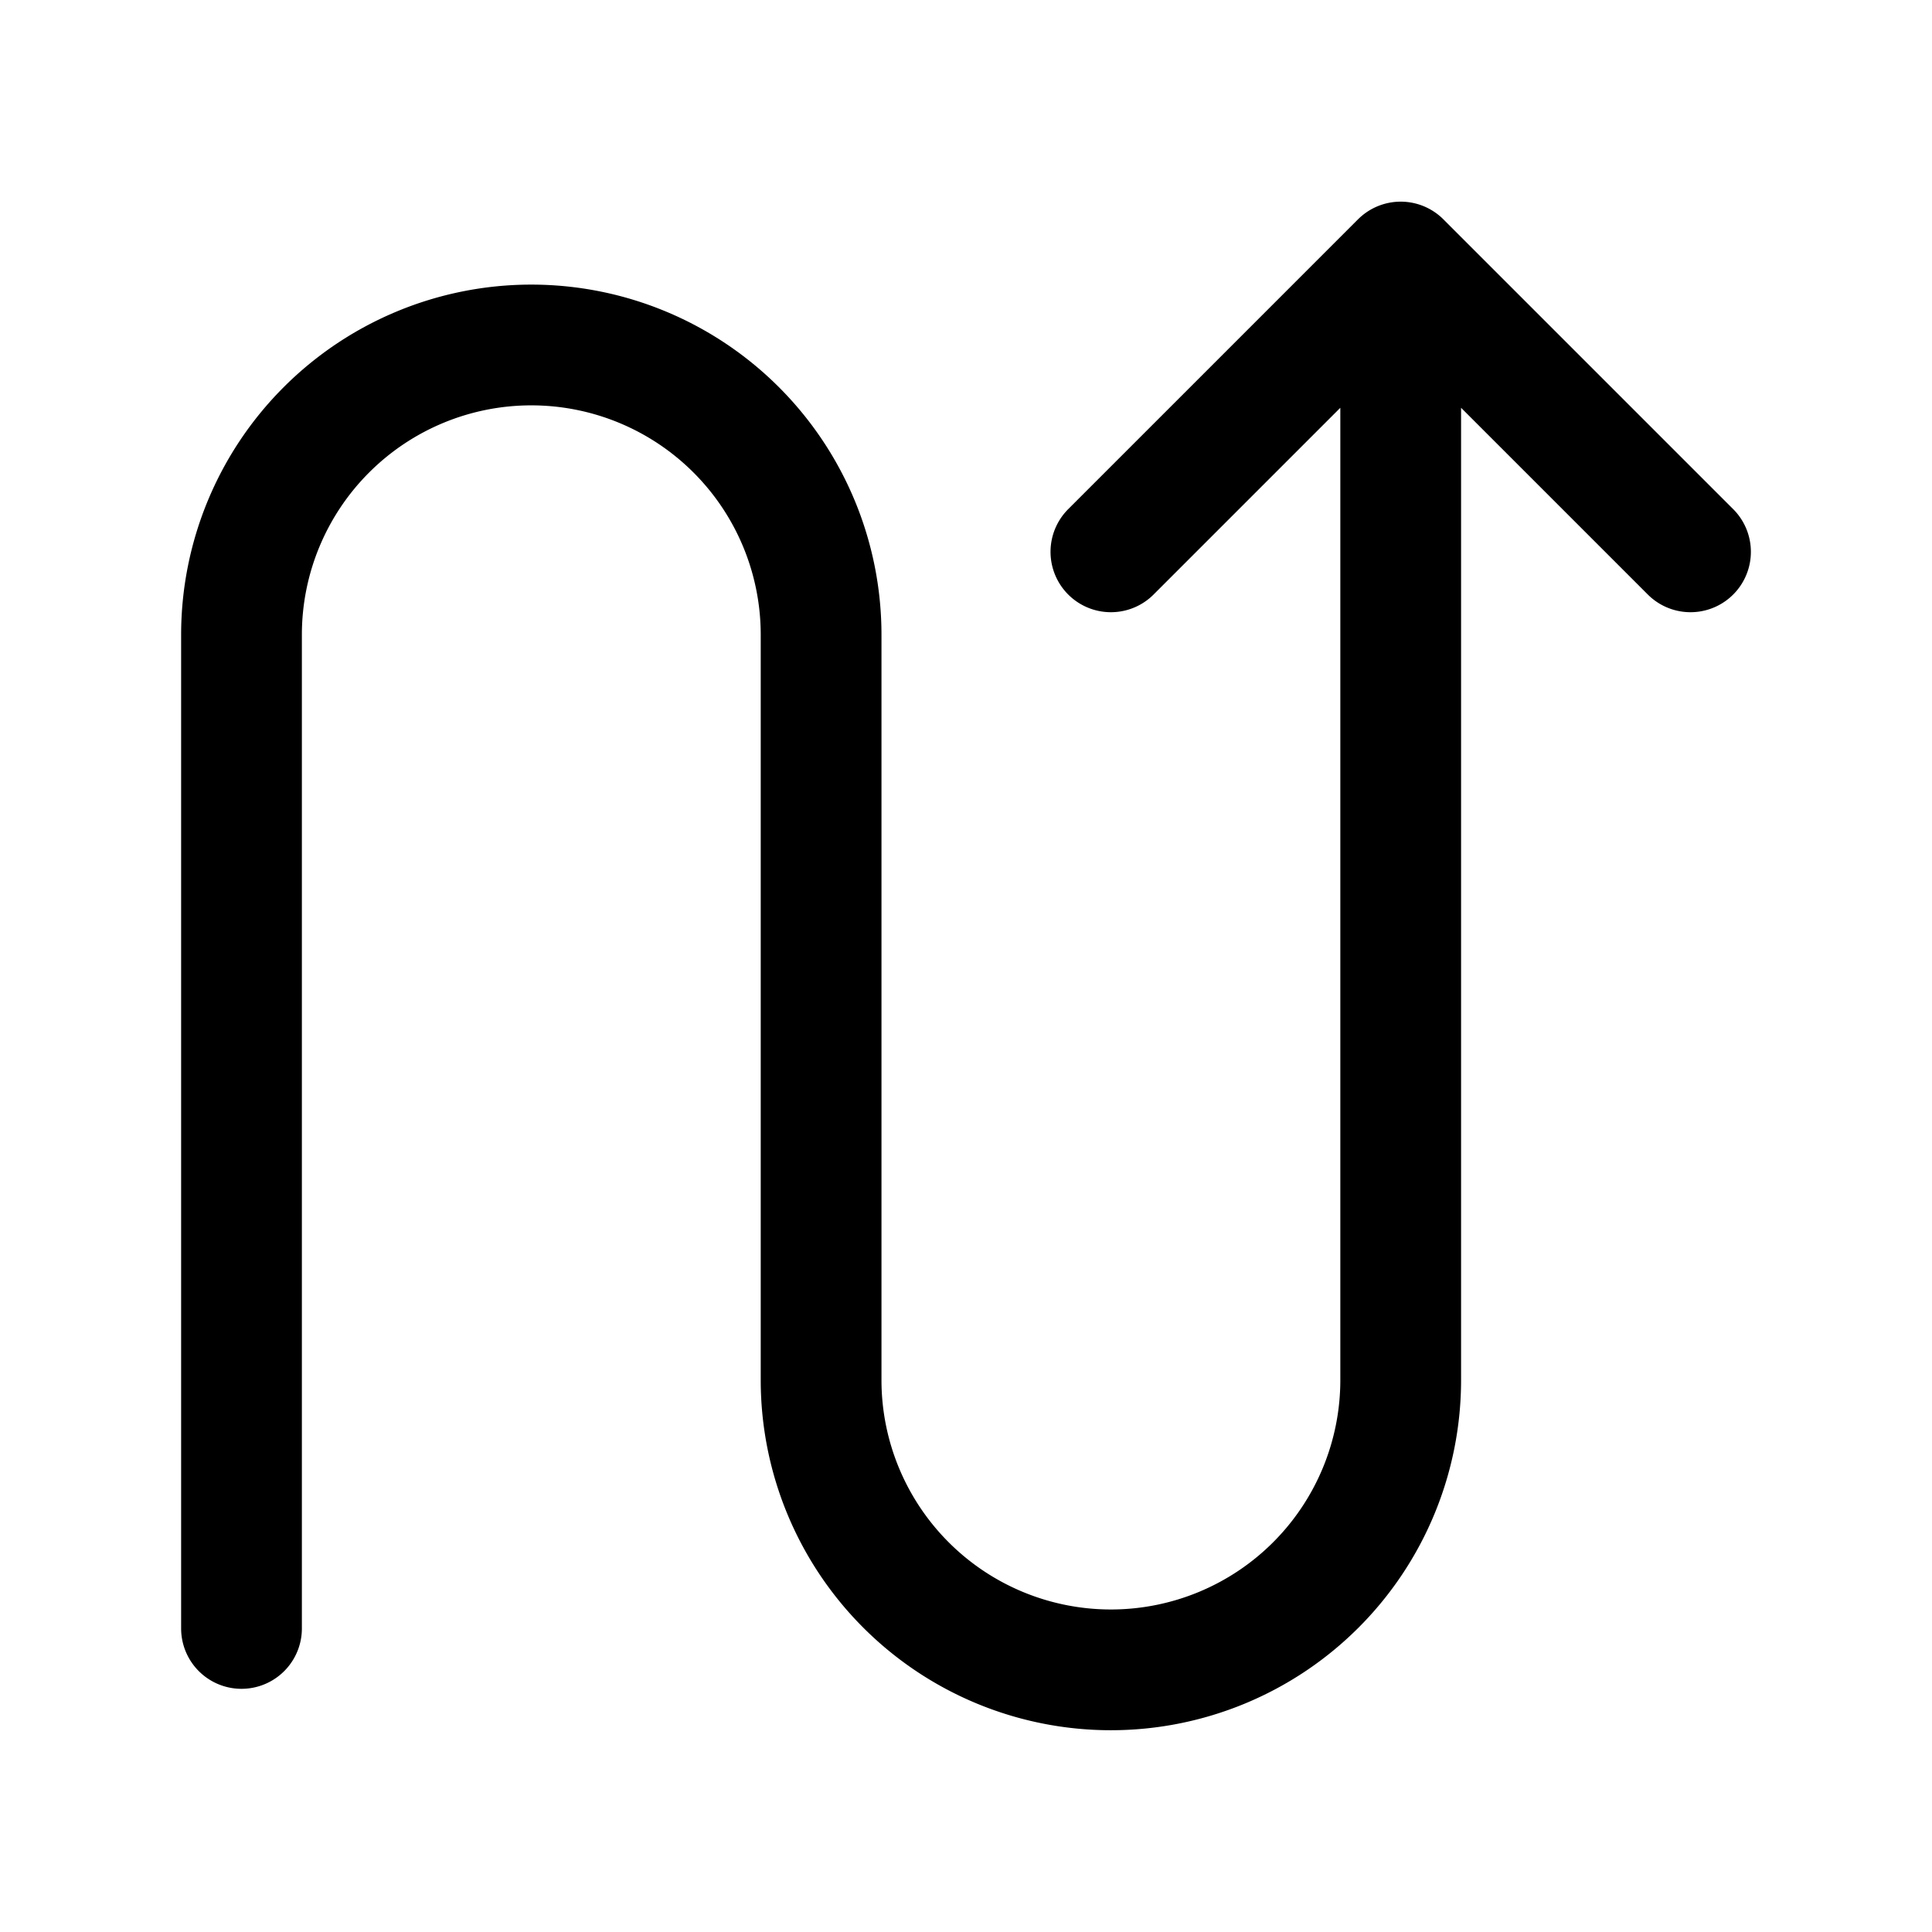 <svg xmlns="http://www.w3.org/2000/svg" fill="none" viewBox="0 0 16 16"><path stroke="currentColor" stroke-linecap="round" stroke-linejoin="round" d="M11.6 2.171v9.258a2.4 2.4 0 1 1-4.8 0V5.257a2.4 2.4 0 1 0-4.8 0v8.229M11.6 2.17l2.4 2.4m-2.4-2.4-2.4 2.4"/></svg>